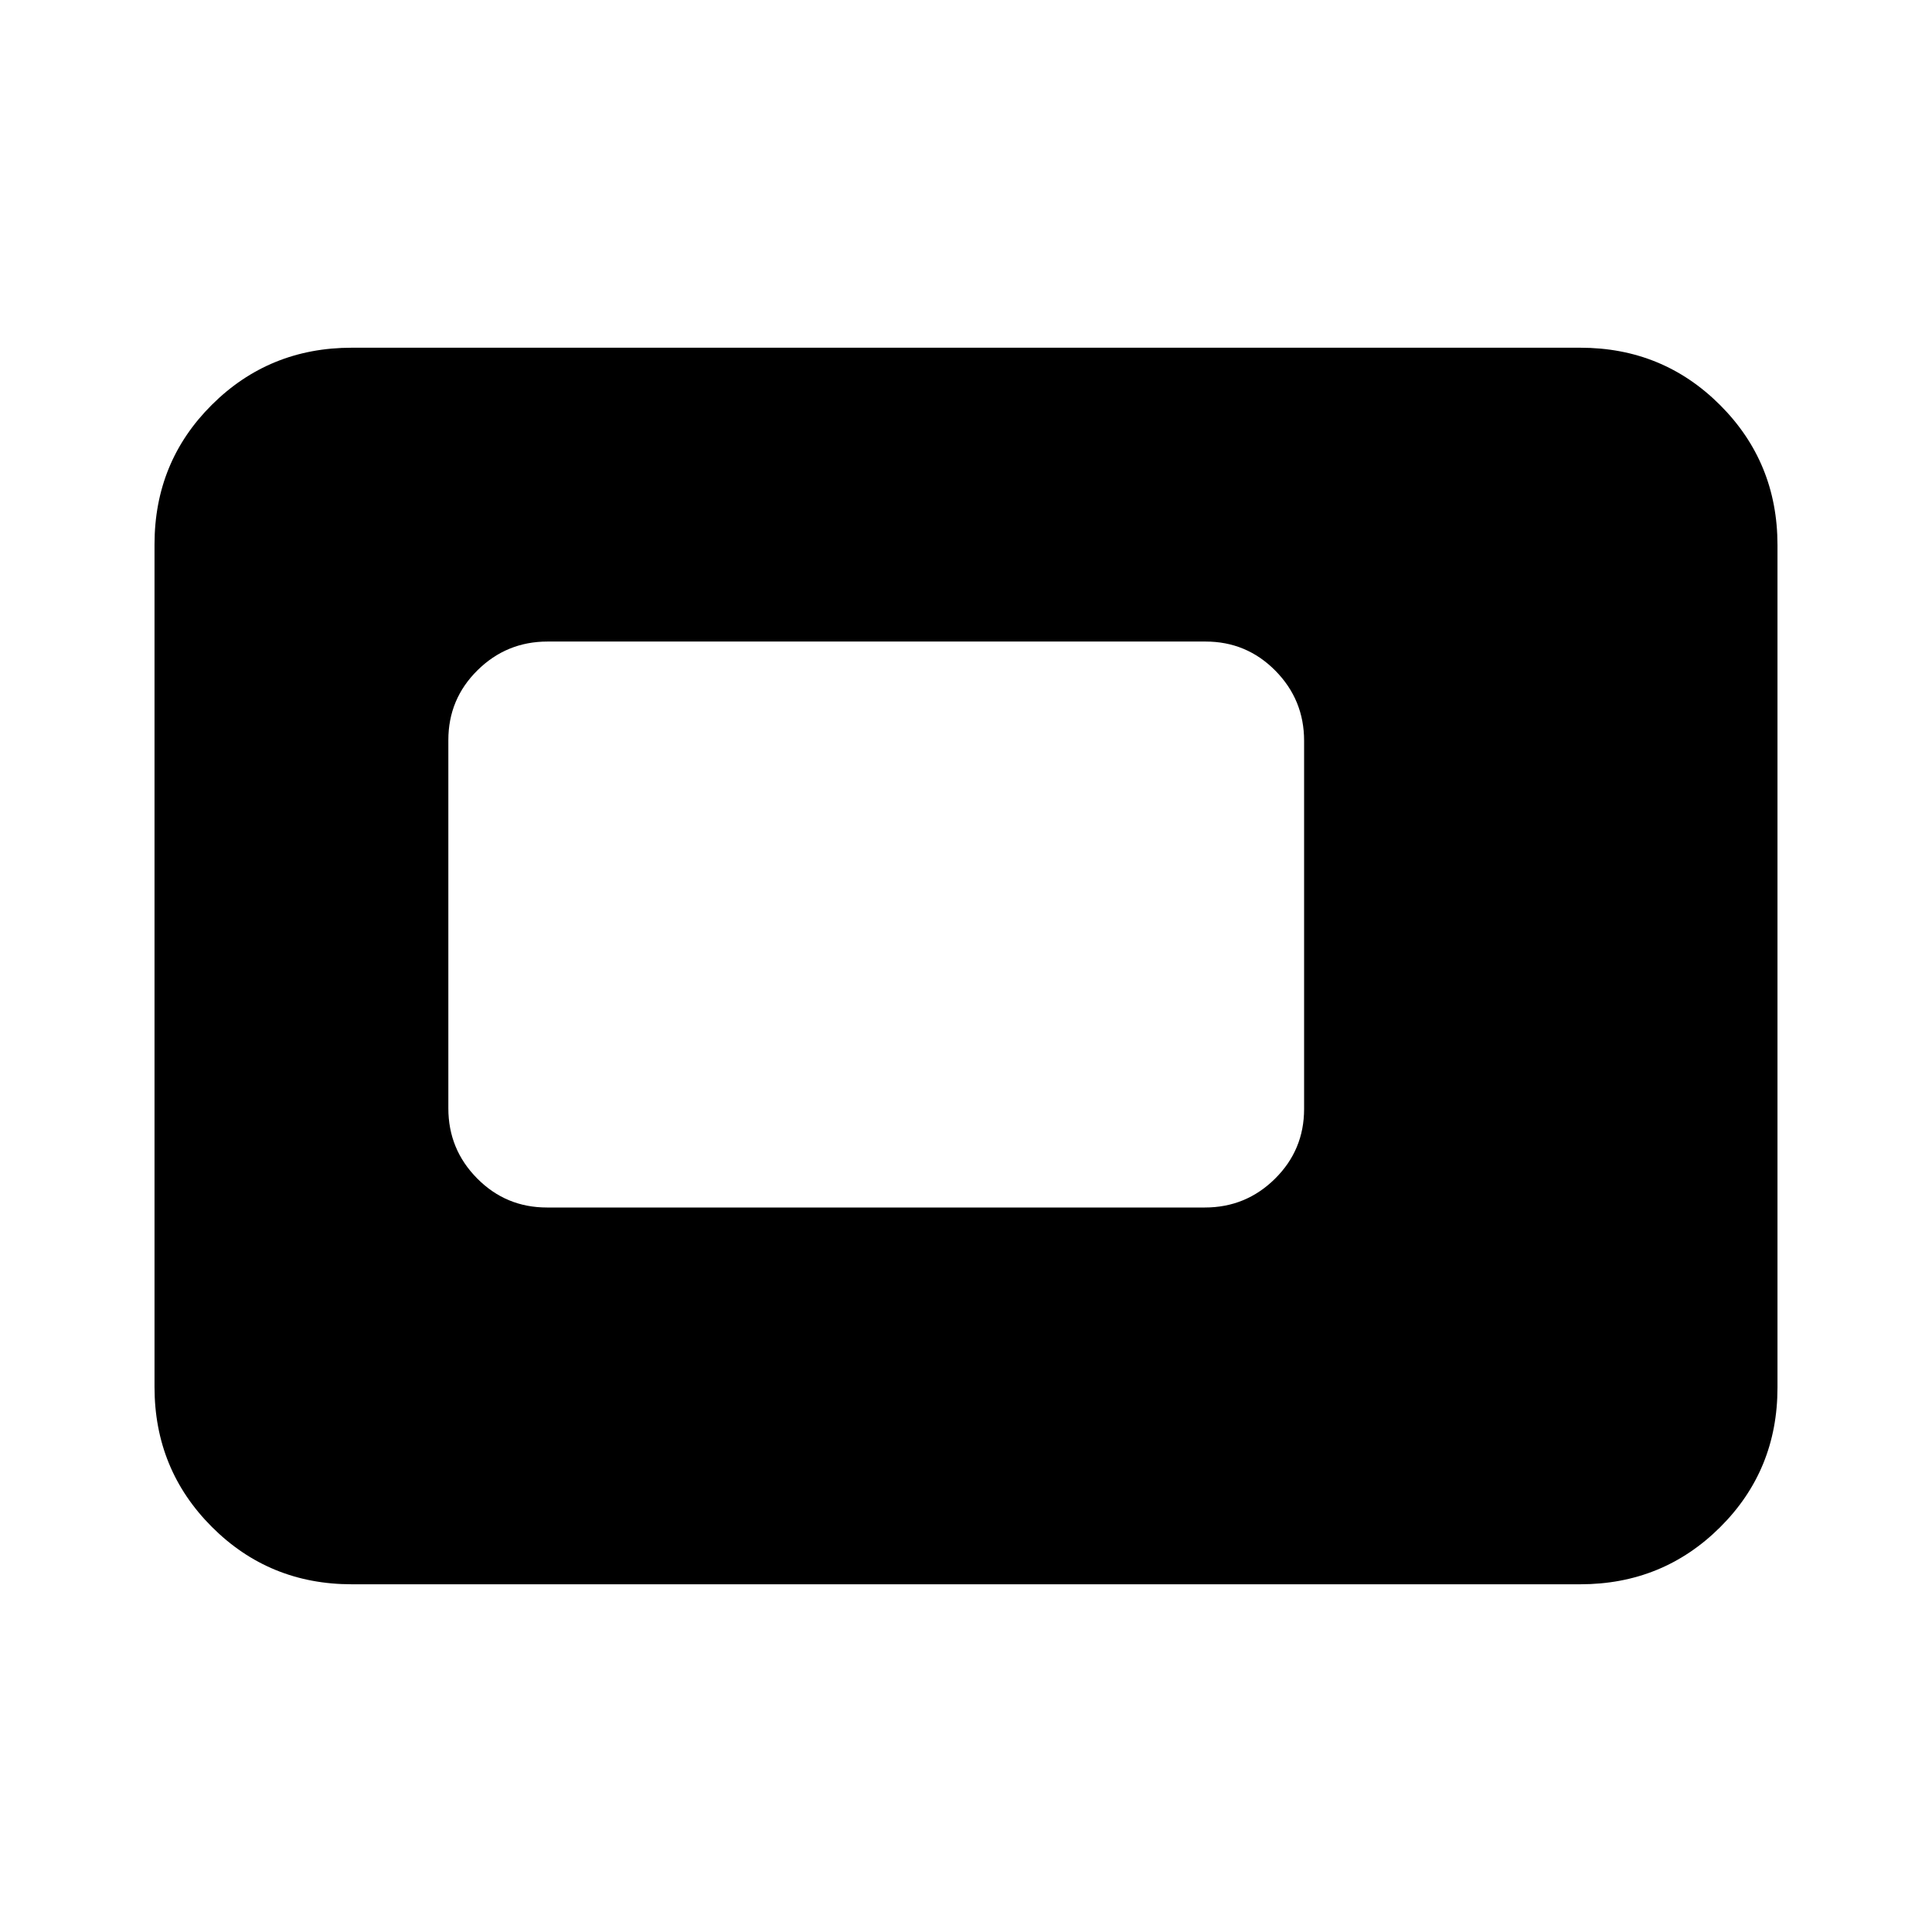 <svg xmlns="http://www.w3.org/2000/svg" height="20" viewBox="0 -960 960 960" width="20"><path d="M271.76-360h326.95q20.38 0 34.83-14.3Q648-388.59 648-408.96v-182.97q0-20.37-14.3-34.83-14.3-14.46-34.67-14.46H272.07q-20.37 0-34.83 14.3-14.46 14.29-14.46 34.66v182.98q0 20.37 14.3 34.82Q251.38-360 271.76-360Zm-96.98 187.22q-41 0-69.5-28.51t-28.5-69.53V-689.5q0-41.02 28.5-69.37t69.5-28.35h610.44q41 0 69.5 28.51t28.5 69.53v418.68q0 41.02-28.5 69.37t-69.5 28.35H174.78Z"/></svg>